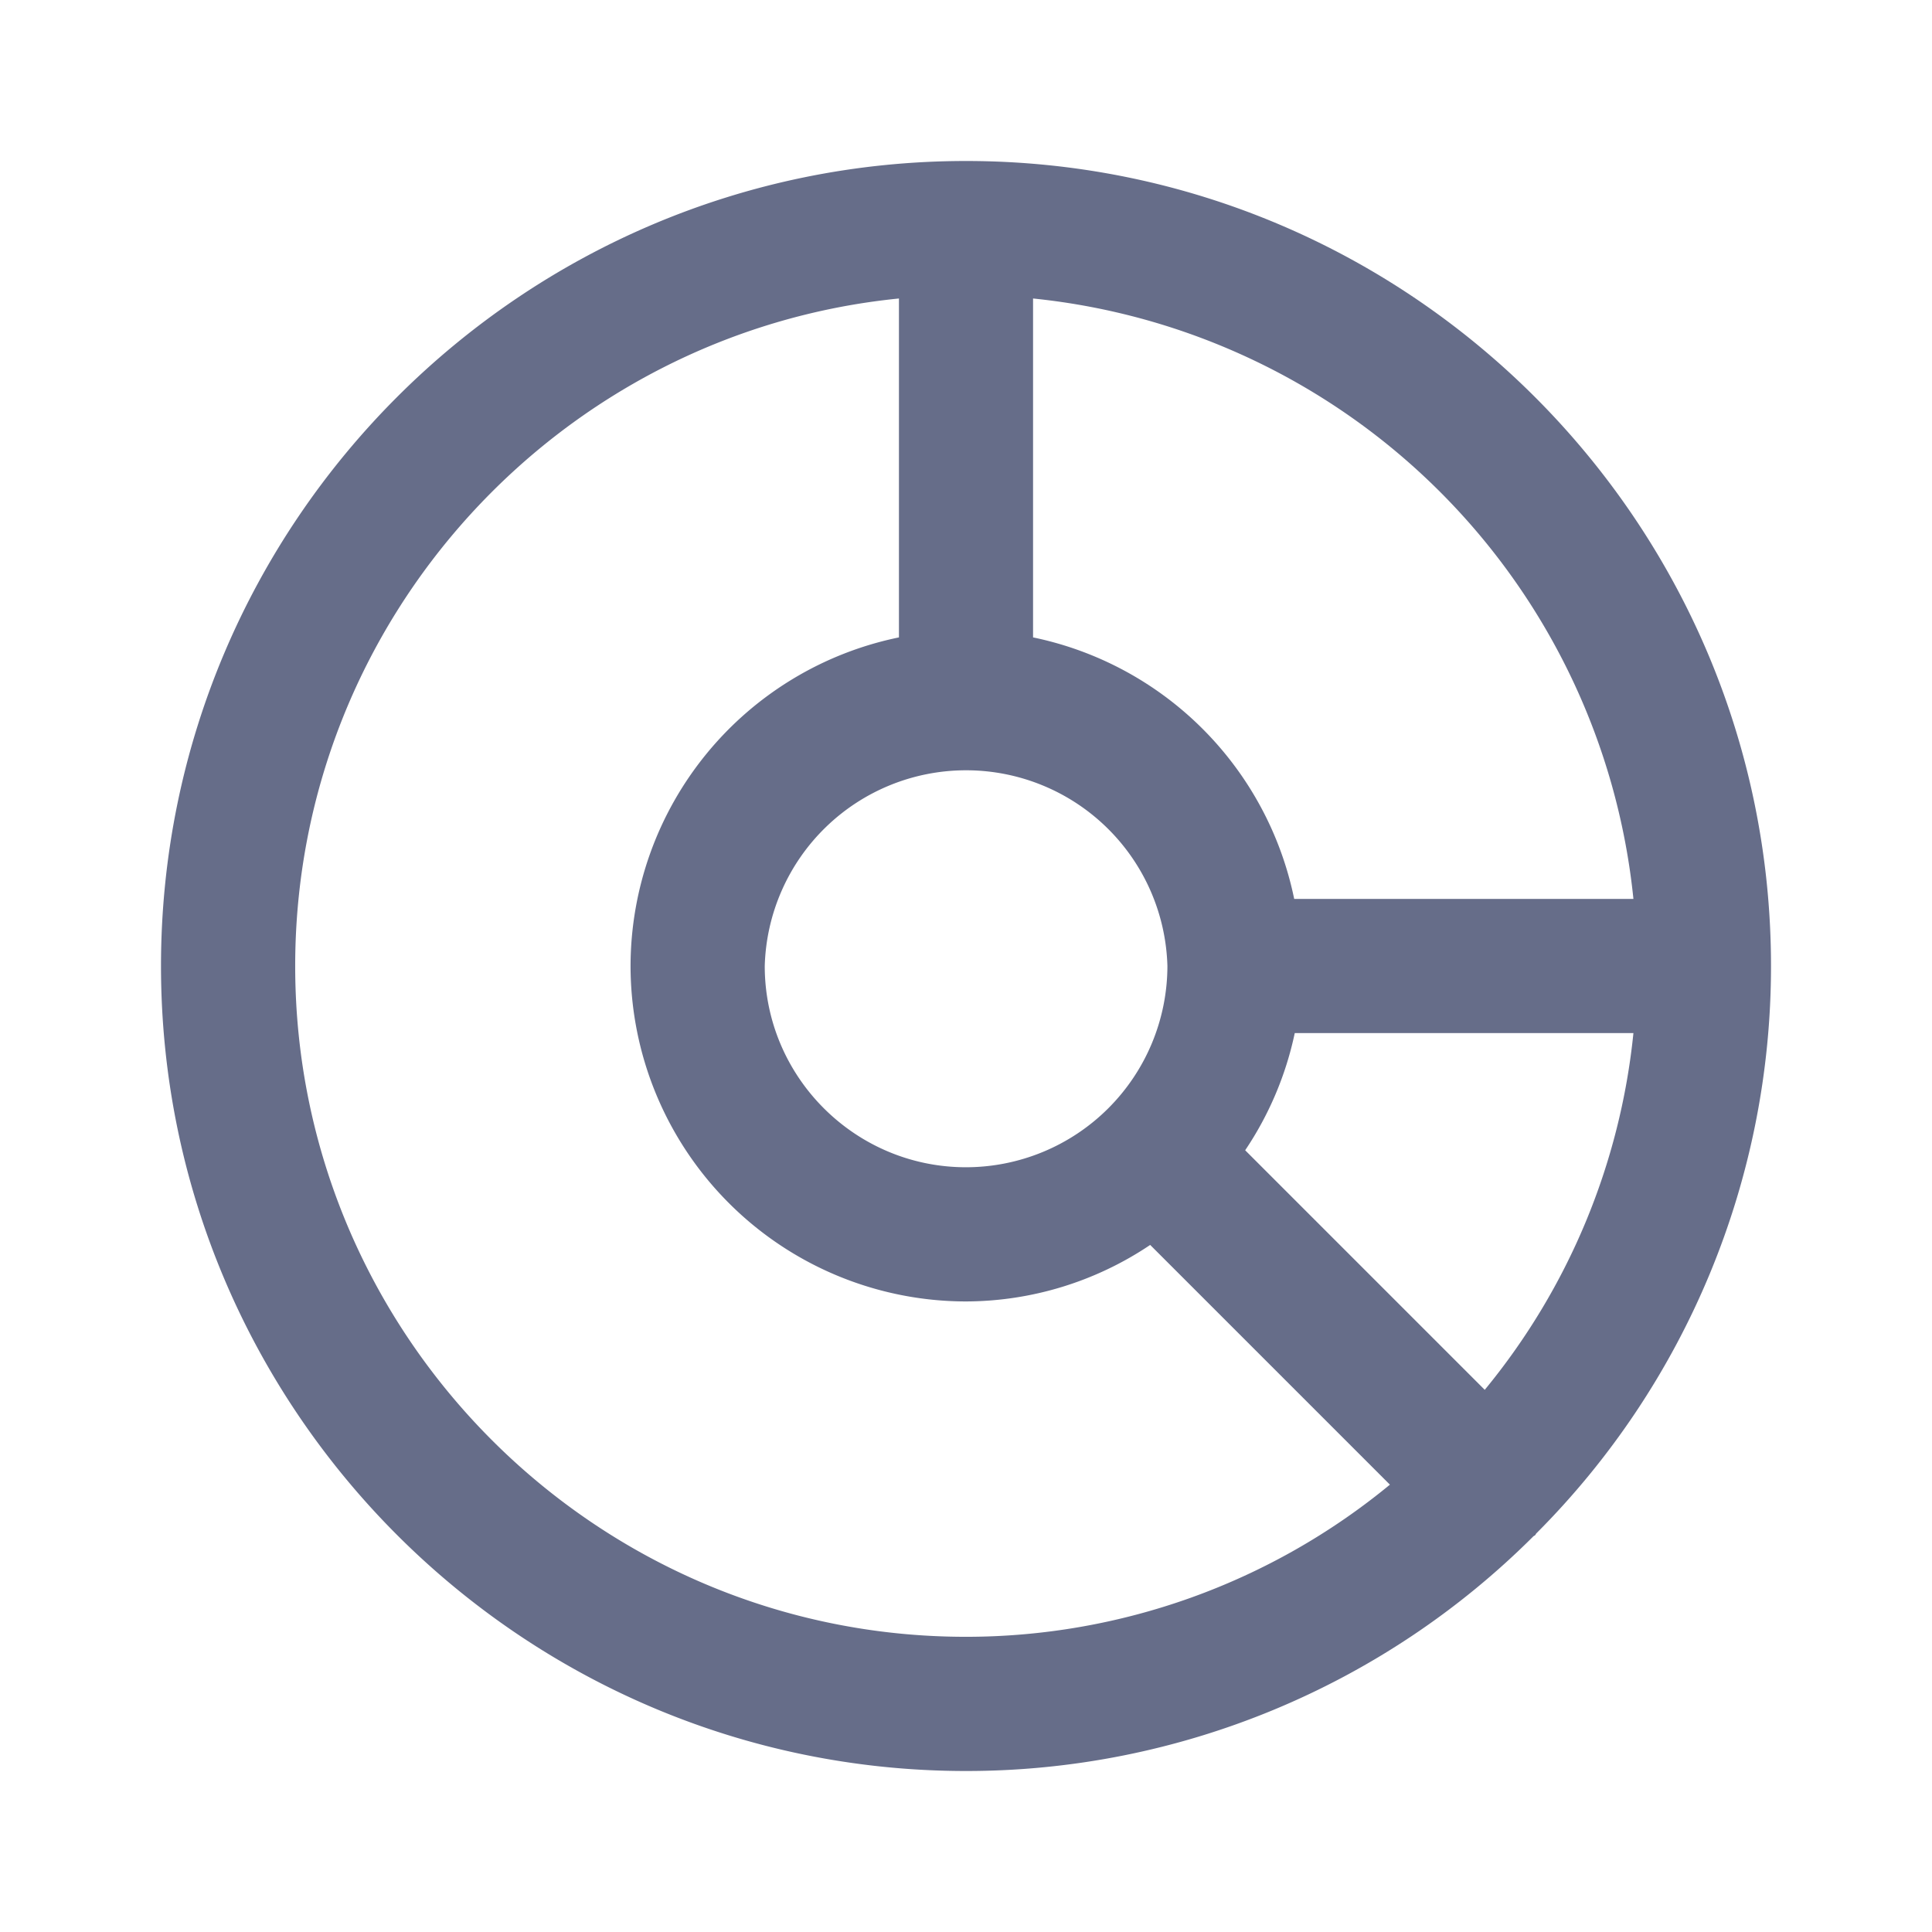 <svg xmlns="http://www.w3.org/2000/svg" fill="none" viewBox="0 0 24 24"><path fill="#666D89" fill-rule="evenodd" d="M19.083 19.05c-.005.007-.007.015-.013.02-.005.006-.013.008-.02.013A9.967 9.967 0 0 1 12 22C6.486 22 2 17.514 2 12S6.486 2 12 2s10 4.486 10 10a9.967 9.967 0 0 1-2.917 7.05Zm-.639-1.785a8.286 8.286 0 0 0 1.847-4.432h-4.207a4.137 4.137 0 0 1-.616 1.456l2.976 2.976ZM11.167 3.708c-4.205.42-7.5 3.979-7.5 8.292 0 4.595 3.738 8.333 8.333 8.333a8.285 8.285 0 0 0 5.266-1.89l-2.978-2.978a4.122 4.122 0 0 1-2.288.702A4.171 4.171 0 0 1 7.833 12a4.174 4.174 0 0 1 3.334-4.082v-4.21ZM9.5 12c0 1.378 1.122 2.5 2.5 2.5a2.504 2.504 0 0 0 2.502-2.5A2.502 2.502 0 0 0 9.5 12Zm3.333-8.292v4.21a4.175 4.175 0 0 1 3.244 3.249h4.214a8.348 8.348 0 0 0-7.458-7.459Z" clip-rule="evenodd"/></svg>